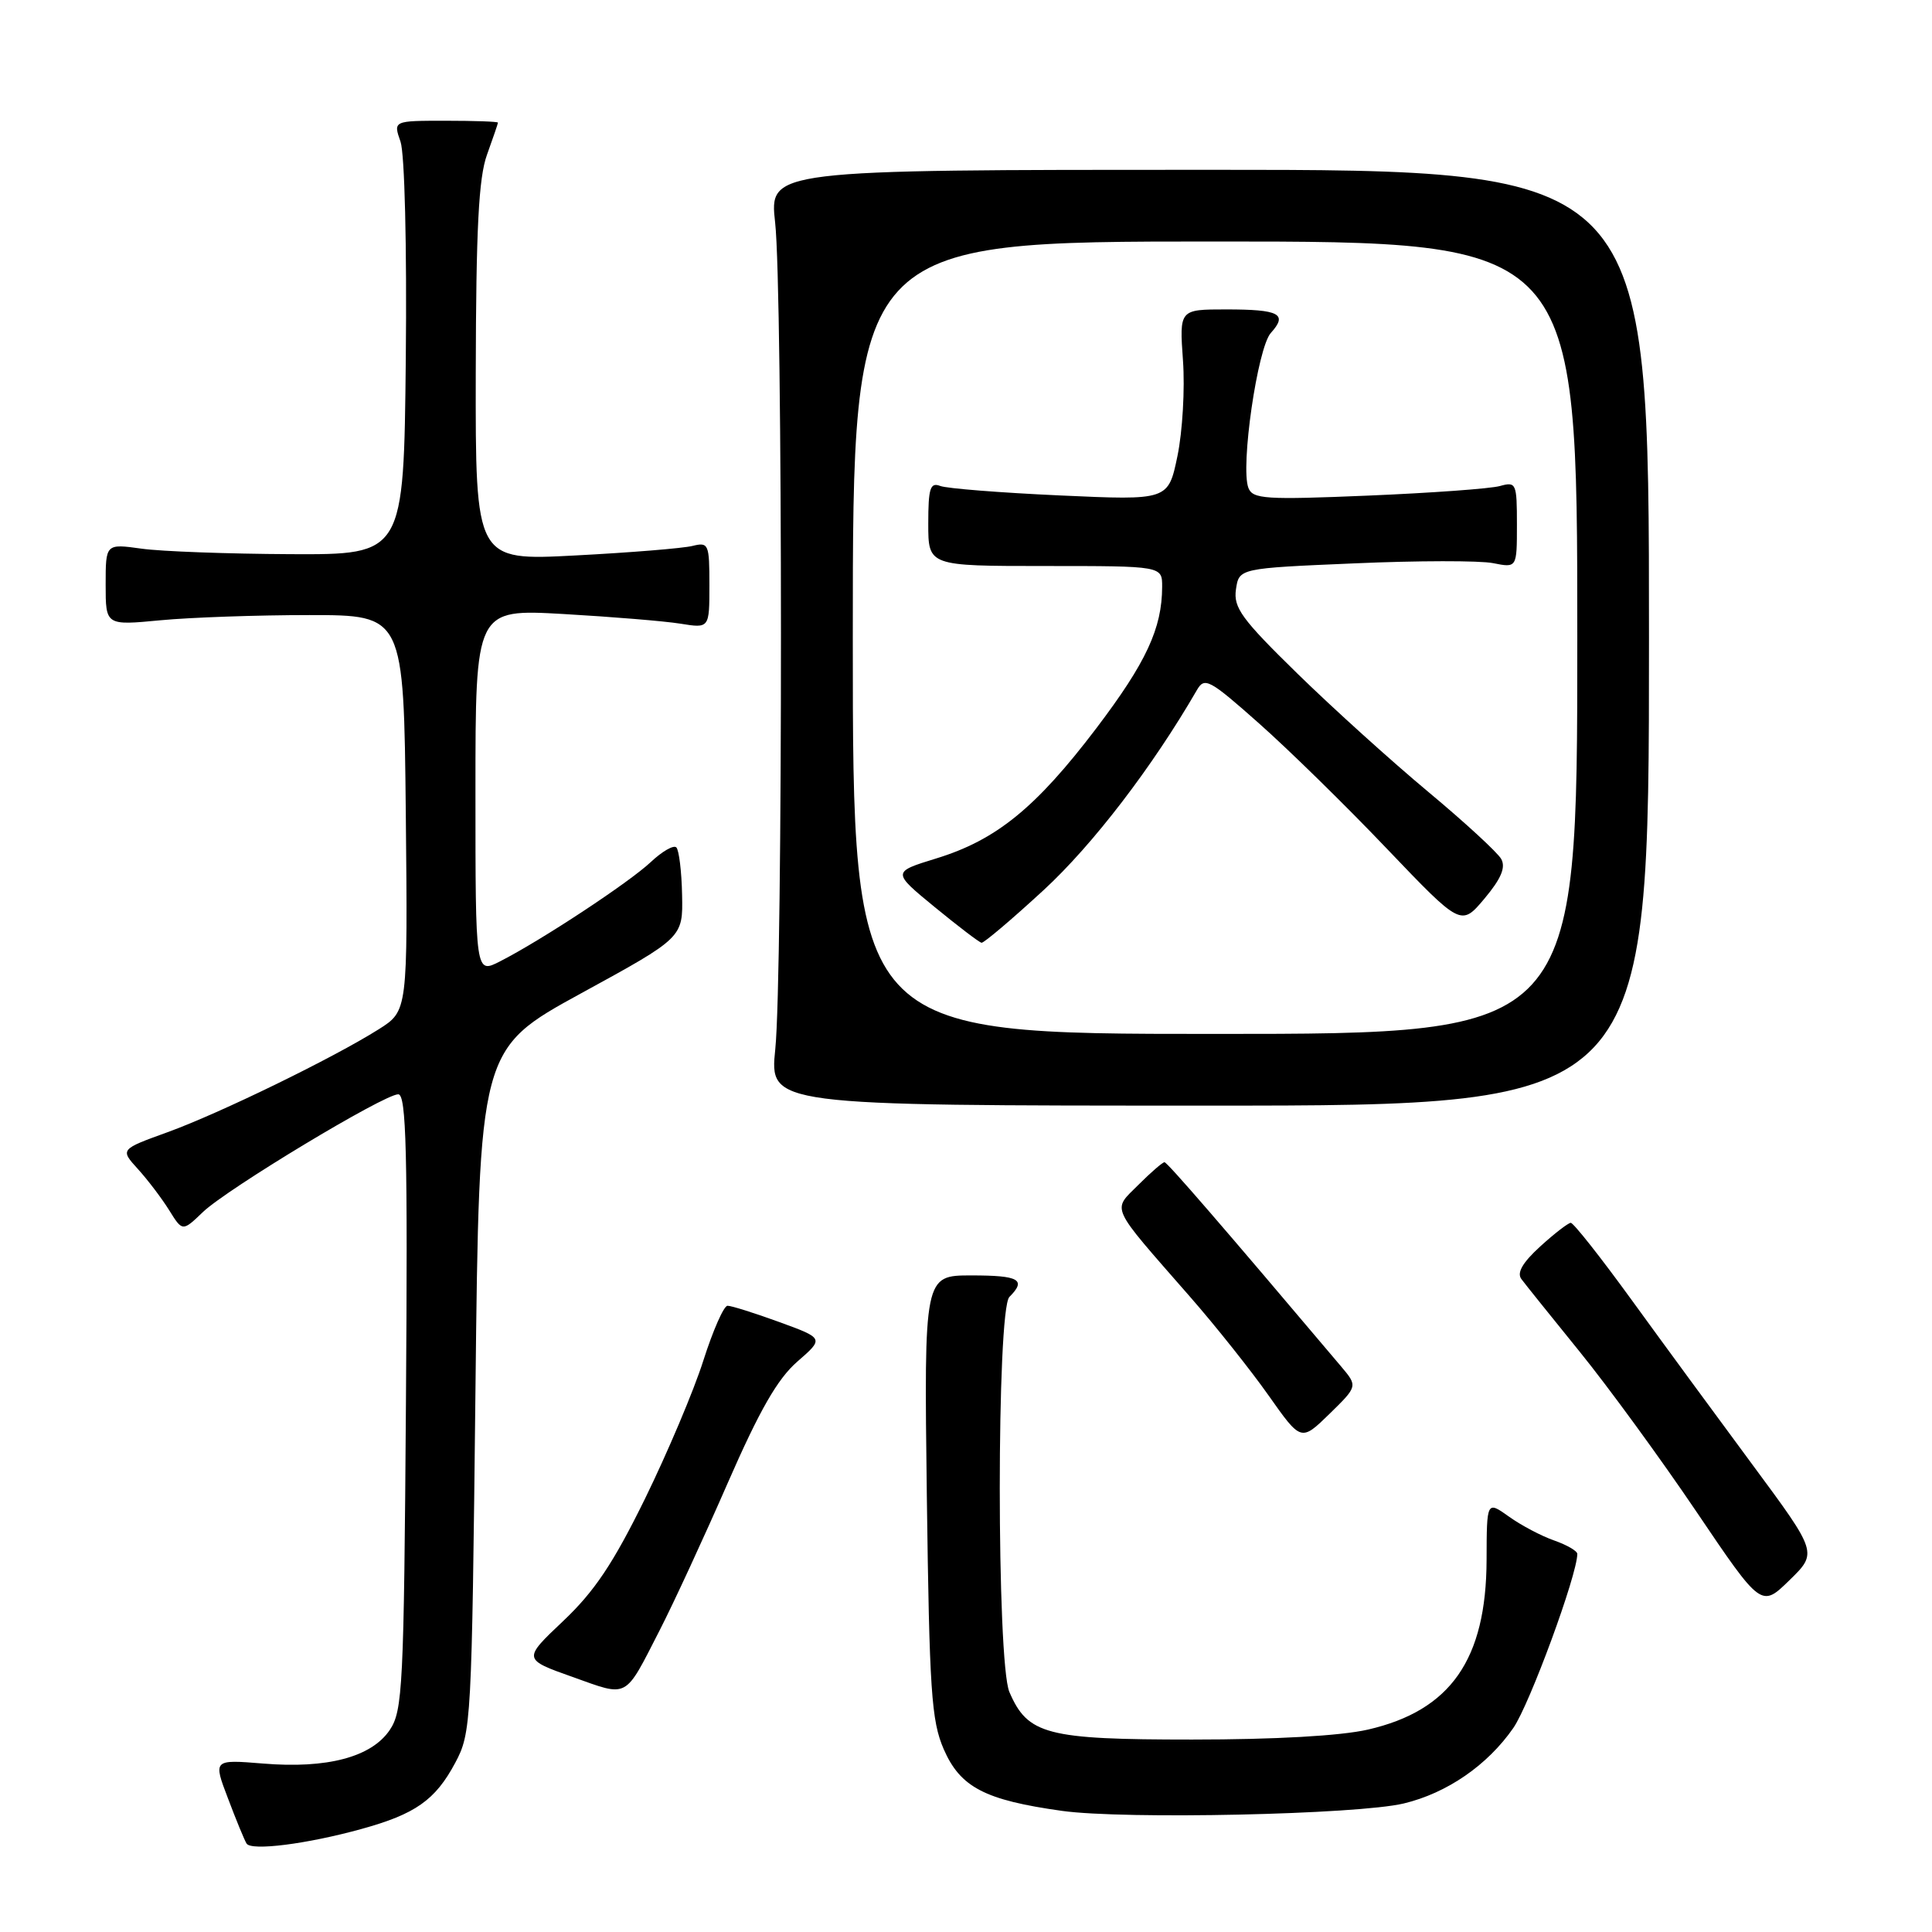 <?xml version="1.0" encoding="UTF-8" standalone="no"?>
<!DOCTYPE svg PUBLIC "-//W3C//DTD SVG 1.1//EN" "http://www.w3.org/Graphics/SVG/1.1/DTD/svg11.dtd" >
<svg xmlns="http://www.w3.org/2000/svg" xmlns:xlink="http://www.w3.org/1999/xlink" version="1.1" viewBox="0 0 256 256">
 <g >
 <path fill="currentColor"
d=" M 47.89 242.35 C 55.04 240.38 57.68 238.52 60.31 233.60 C 62.45 229.60 62.51 228.43 63.00 184.26 C 63.50 139.01 63.50 139.01 77.00 131.62 C 90.50 124.24 90.50 124.24 90.38 118.58 C 90.32 115.47 89.97 112.64 89.62 112.29 C 89.27 111.93 87.75 112.80 86.24 114.22 C 83.35 116.94 71.74 124.59 66.25 127.39 C 63.00 129.05 63.00 129.05 63.00 104.87 C 63.00 80.70 63.00 80.70 74.66 81.36 C 81.07 81.73 88.04 82.30 90.16 82.64 C 94.00 83.26 94.00 83.26 94.00 77.52 C 94.00 72.07 93.89 71.81 91.75 72.34 C 90.51 72.65 83.54 73.22 76.25 73.60 C 63.00 74.30 63.00 74.30 63.04 49.40 C 63.08 30.33 63.42 23.56 64.53 20.50 C 65.32 18.30 65.98 16.39 65.98 16.25 C 65.99 16.11 62.87 16.00 59.05 16.00 C 52.10 16.00 52.10 16.00 53.07 18.77 C 53.62 20.36 53.92 32.63 53.77 47.52 C 53.50 73.50 53.50 73.50 38.50 73.43 C 30.25 73.39 21.36 73.07 18.75 72.70 C 14.00 72.04 14.00 72.04 14.00 77.46 C 14.00 82.88 14.00 82.88 21.25 82.19 C 25.24 81.81 34.12 81.50 41.00 81.50 C 53.50 81.50 53.50 81.50 53.77 107.73 C 54.03 133.95 54.03 133.95 50.19 136.38 C 44.17 140.18 29.13 147.51 22.21 150.02 C 15.91 152.30 15.91 152.30 18.27 154.90 C 19.57 156.33 21.43 158.78 22.41 160.35 C 24.18 163.20 24.18 163.20 26.89 160.60 C 30.10 157.53 50.88 145.00 52.77 145.00 C 53.84 145.00 54.03 152.68 53.79 185.75 C 53.52 223.54 53.36 226.70 51.64 229.24 C 49.21 232.83 43.34 234.38 34.87 233.68 C 28.24 233.14 28.24 233.14 30.21 238.30 C 31.28 241.14 32.39 243.83 32.67 244.28 C 33.29 245.28 40.66 244.35 47.89 242.35 Z  M 186.00 238.97 C 191.73 237.60 197.10 233.90 200.52 228.97 C 202.68 225.85 209.00 208.67 209.00 205.90 C 209.00 205.51 207.63 204.72 205.96 204.13 C 204.28 203.55 201.58 202.13 199.96 200.97 C 197.00 198.86 197.00 198.86 196.98 206.68 C 196.94 219.90 192.22 226.66 181.26 229.18 C 177.65 230.01 168.94 230.50 157.96 230.50 C 138.68 230.50 136.18 229.85 133.75 224.20 C 132.05 220.25 132.05 173.55 133.75 171.85 C 136.04 169.56 135.05 169.00 128.72 169.00 C 122.44 169.00 122.44 169.00 122.81 198.25 C 123.15 224.06 123.41 228.00 125.05 231.78 C 127.25 236.83 130.50 238.52 140.72 239.95 C 149.04 241.11 179.84 240.44 186.00 238.97 Z  M 87.42 216.00 C 89.25 212.43 93.31 203.65 96.43 196.50 C 100.65 186.85 103.02 182.71 105.65 180.42 C 109.19 177.34 109.19 177.34 103.24 175.17 C 99.97 173.98 96.89 173.01 96.40 173.02 C 95.90 173.03 94.47 176.30 93.20 180.27 C 91.94 184.25 88.45 192.49 85.46 198.60 C 81.26 207.15 78.78 210.86 74.64 214.78 C 69.27 219.86 69.27 219.86 75.88 222.21 C 83.35 224.87 82.69 225.23 87.42 216.00 Z  M 232.24 194.12 C 227.51 187.73 220.29 177.89 216.20 172.25 C 212.11 166.61 208.48 162.01 208.13 162.03 C 207.79 162.05 205.96 163.45 204.09 165.16 C 201.76 167.28 200.96 168.65 201.59 169.48 C 202.09 170.16 205.57 174.48 209.31 179.10 C 213.06 183.72 220.01 193.24 224.76 200.27 C 233.38 213.03 233.38 213.03 237.11 209.39 C 240.84 205.75 240.84 205.75 232.24 194.12 Z  M 177.71 181.07 C 162.02 162.50 154.67 154.00 154.30 154.00 C 154.05 154.00 152.49 155.35 150.84 157.00 C 147.36 160.49 146.90 159.49 157.66 171.80 C 161.05 175.67 165.75 181.58 168.11 184.93 C 172.40 191.01 172.40 191.01 176.16 187.35 C 179.91 183.68 179.91 183.68 177.71 181.07 Z  M 218.50 84.50 C 218.50 22.50 218.50 22.50 160.21 22.50 C 101.93 22.50 101.93 22.50 102.71 29.50 C 103.73 38.52 103.74 129.15 102.73 139.00 C 101.96 146.50 101.96 146.50 160.23 146.50 C 218.50 146.50 218.50 146.50 218.50 84.50 Z  M 113.00 84.50 C 113.00 32.00 113.00 32.00 161.00 32.00 C 209.00 32.00 209.00 32.00 209.00 84.50 C 209.00 137.00 209.00 137.00 161.00 137.00 C 113.00 137.00 113.00 137.00 113.00 84.50 Z  M 138.29 117.94 C 144.79 111.95 152.70 101.63 158.60 91.43 C 159.61 89.68 160.25 90.02 166.80 95.83 C 170.71 99.29 178.34 106.76 183.75 112.44 C 193.60 122.75 193.60 122.75 196.70 119.07 C 198.91 116.43 199.54 114.94 198.92 113.82 C 198.44 112.96 194.09 108.96 189.27 104.94 C 184.45 100.93 176.64 93.87 171.93 89.27 C 164.53 82.04 163.42 80.52 163.77 78.10 C 164.18 75.30 164.18 75.30 179.43 74.65 C 187.82 74.28 196.11 74.27 197.84 74.62 C 201.00 75.25 201.00 75.25 201.00 69.51 C 201.00 64.03 200.90 63.80 198.75 64.40 C 197.51 64.75 189.65 65.32 181.28 65.67 C 167.68 66.24 165.99 66.13 165.42 64.65 C 164.34 61.85 166.63 46.07 168.39 44.12 C 170.67 41.60 169.54 41.00 162.47 41.00 C 156.27 41.00 156.27 41.00 156.75 47.77 C 157.02 51.50 156.69 57.19 156.02 60.42 C 154.80 66.30 154.80 66.30 140.48 65.65 C 132.61 65.29 125.45 64.73 124.58 64.39 C 123.26 63.88 123.00 64.69 123.00 69.39 C 123.00 75.00 123.00 75.00 138.50 75.00 C 154.00 75.00 154.00 75.00 153.99 77.75 C 153.98 83.26 151.88 87.78 145.26 96.51 C 137.27 107.03 132.01 111.31 124.05 113.75 C 118.20 115.55 118.20 115.55 123.85 120.19 C 126.96 122.74 129.75 124.87 130.06 124.92 C 130.37 124.96 134.08 121.82 138.29 117.94 Z "/>
</g>
</svg>